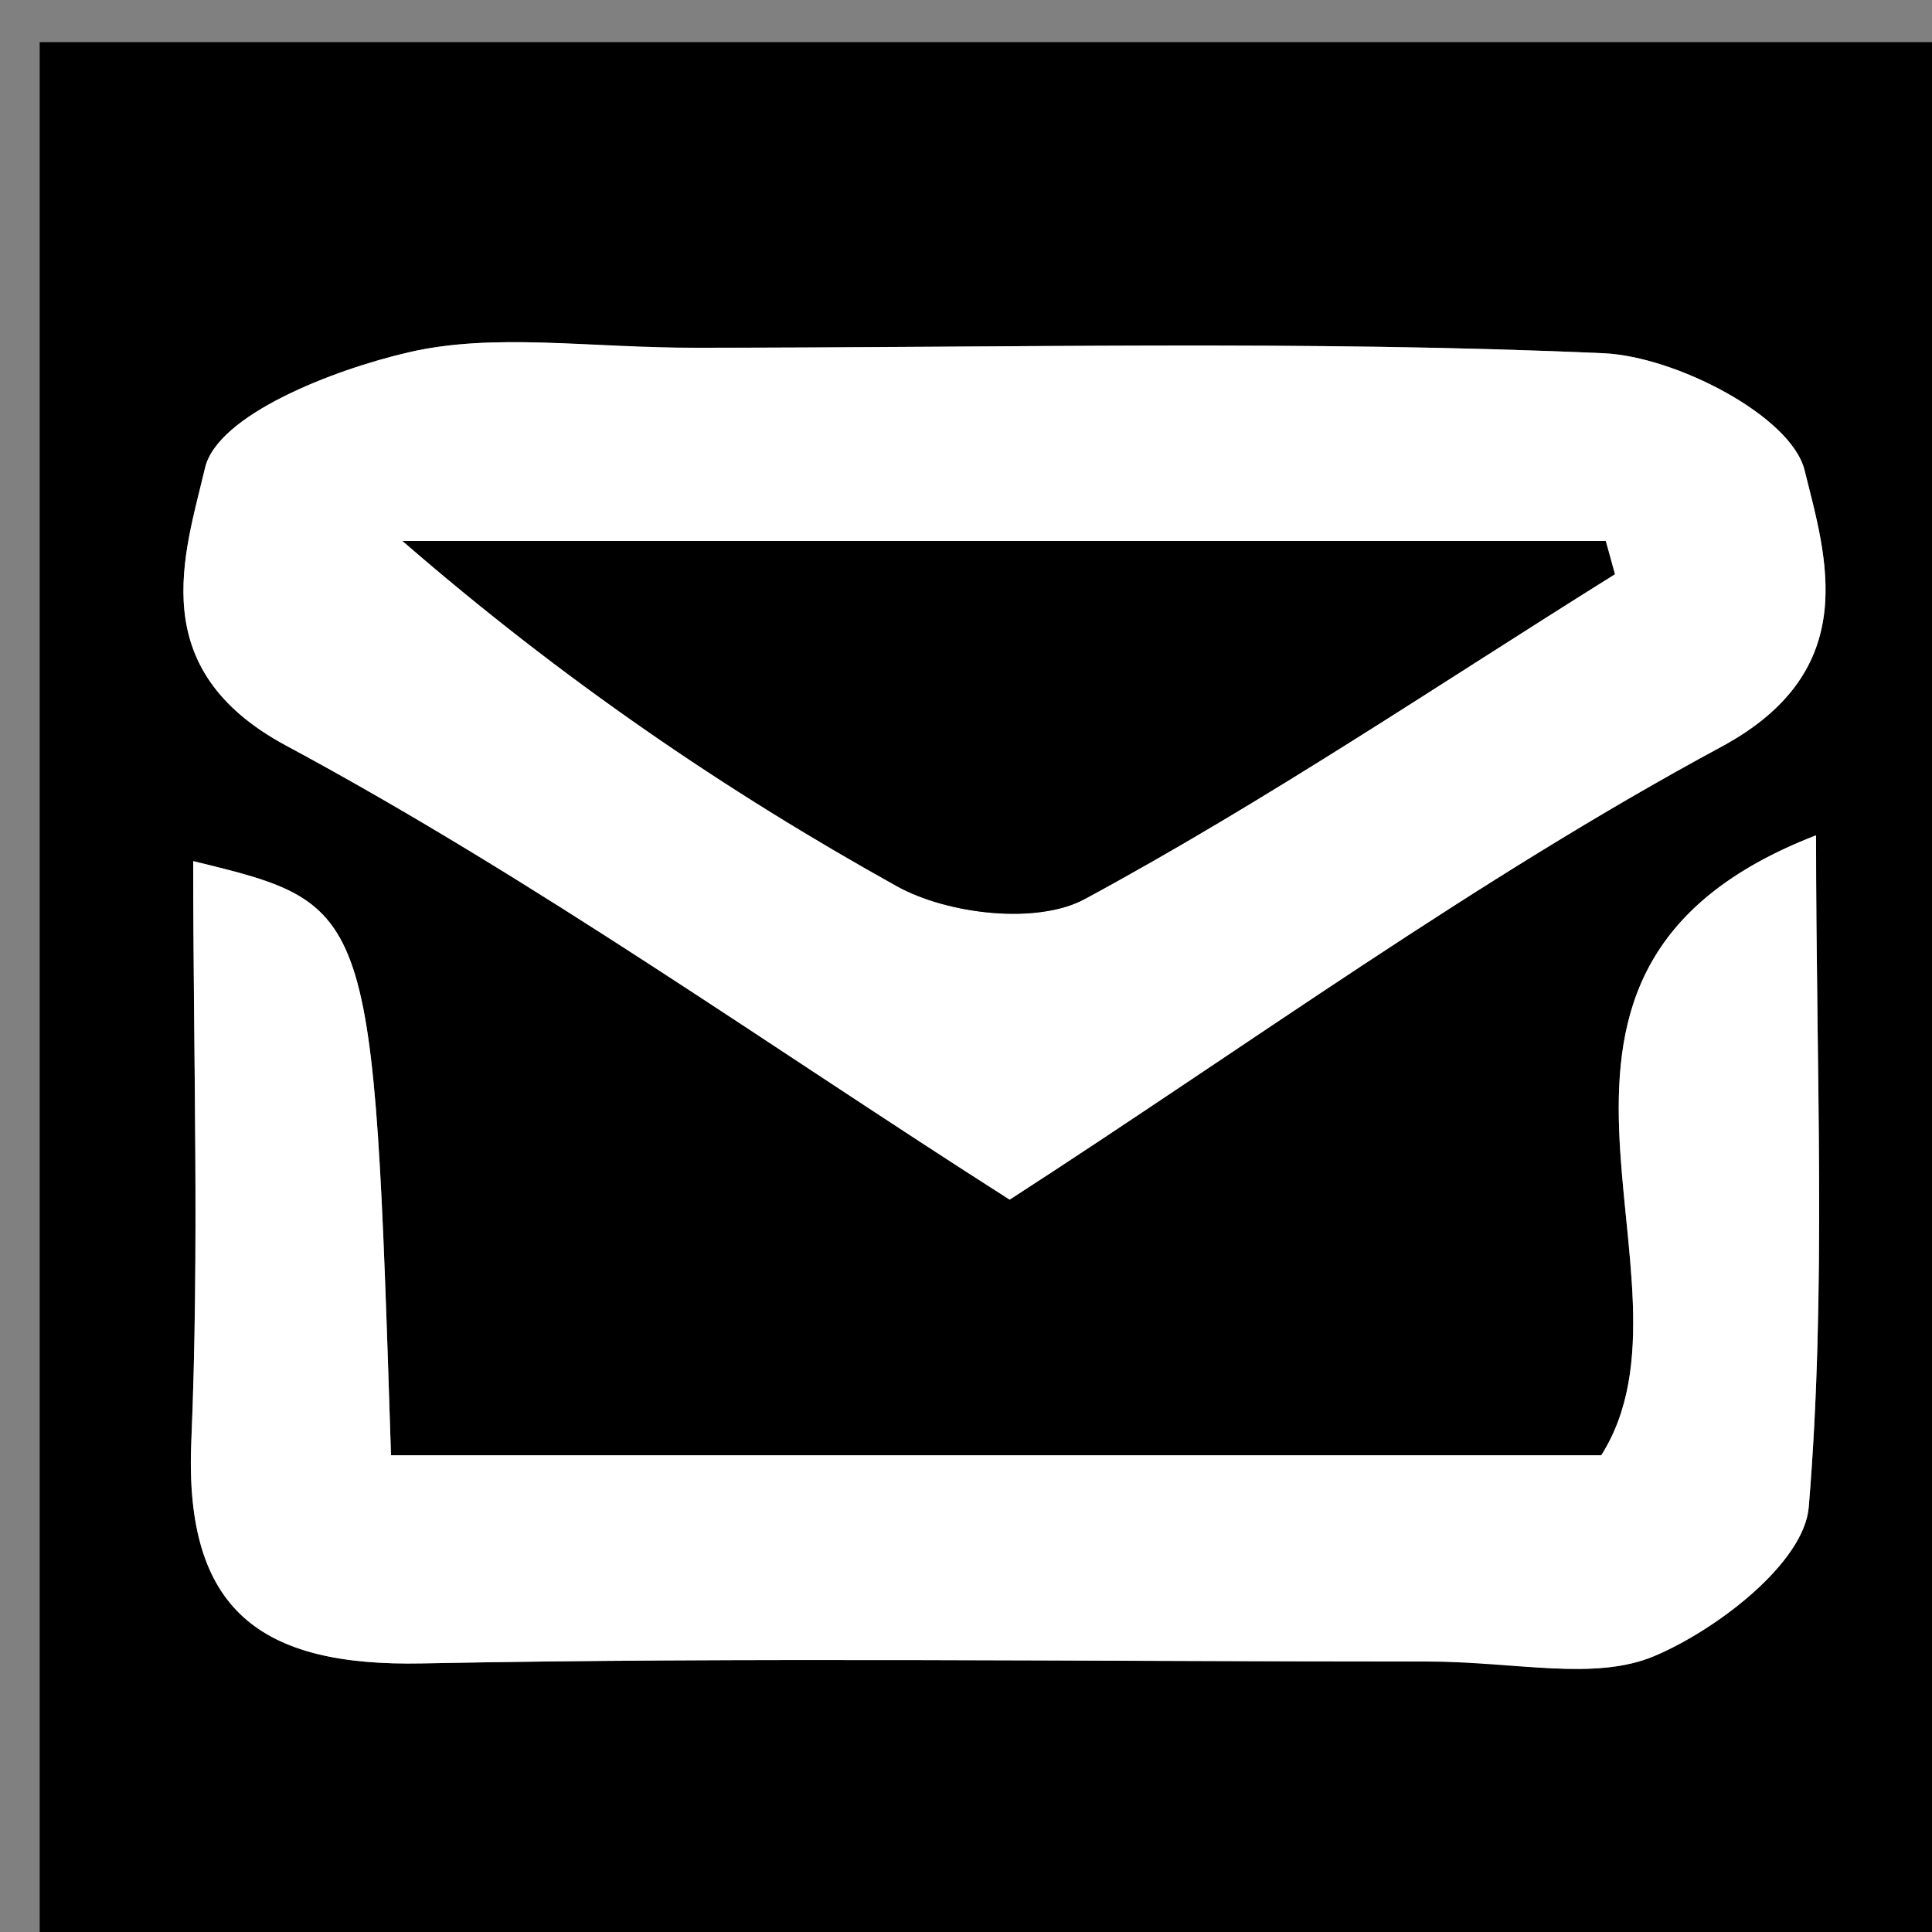 <svg version="1.1" id="Layer_1" xmlns="http://www.w3.org/2000/svg" xmlns:xlink="http://www.w3.org/1999/xlink" x="0px" y="0px"
	 width="100%" viewBox="0 0 50 50" enable-background="new 0 0 50 50" xml:space="preserve">
<rect x="0" y="0" width="50" height="50" fill="#808080" stroke="none"/>
<path fill="#000000" opacity="1" stroke="none" 
	d="
M23,51 
	C15.352,51 8.203,51 1.027,51 
	C1.027,34.393 1.027,17.786 1.027,1.09 
	C17.565,1.09 34.13,1.09 50.848,1.09 
	C50.848,17.666 50.848,34.333 50.848,51 
	C41.787,51 32.644,51 23,51 
M17.544,9 
	C15.213,9 12.791,8.606 10.579,9.117 
	C8.607,9.573 5.628,10.738 5.306,12.11 
	C4.783,14.337 3.705,17.306 7.399,19.293 
	C13.886,22.782 19.929,27.096 26.13,31.047 
	C32.316,27.047 38.199,22.75 44.553,19.324 
	C48.229,17.342 47.254,14.401 46.702,12.169 
	C46.357,10.77 43.365,9.224 41.499,9.142 
	C33.856,8.802 26.19,9 17.544,9 
M37.379,43 
	C39.212,43 41.264,43.516 42.818,42.857 
	C44.459,42.162 46.692,40.434 46.81,39.004 
	C47.273,33.435 46.999,27.805 46.999,21.618 
	C37.916,25.132 44.346,33.079 41.441,37.662 
	C30.914,37.662 20.505,37.662 10.119,37.662 
	C9.662,23.42 9.662,23.42 5,22.286 
	C5,27.331 5.162,32.328 4.951,37.309 
	C4.765,41.699 6.76,43.13 10.914,43.049 
	C19.41,42.885 27.911,43 37.379,43 
z"/>
<path fill="#FFFFFF" opacity="1" stroke="none" 
	d="
M18.038,9 
	C26.19,9 33.856,8.802 41.499,9.142 
	C43.365,9.224 46.357,10.77 46.702,12.169 
	C47.254,14.401 48.229,17.342 44.553,19.324 
	C38.199,22.75 32.316,27.047 26.13,31.047 
	C19.929,27.096 13.886,22.782 7.399,19.293 
	C3.705,17.306 4.783,14.337 5.306,12.11 
	C5.628,10.738 8.607,9.573 10.579,9.117 
	C12.791,8.606 15.213,9 18.038,9 
M32.416,14 
	C25.083,14 17.751,14 10.418,14 
	C14.559,17.592 18.77,20.464 23.206,22.932 
	C24.525,23.666 26.838,23.935 28.073,23.267 
	C32.784,20.72 37.24,17.702 41.792,14.86 
	C41.713,14.574 41.634,14.287 41.555,14 
	C38.83,14 36.106,14 32.416,14 
z"/>
<path fill="#FFFFFF" opacity="1" stroke="none" 
	d="
M36.894,43 
	C27.911,43 19.41,42.885 10.914,43.049 
	C6.76,43.13 4.765,41.699 4.951,37.309 
	C5.162,32.328 5,27.331 5,22.286 
	C9.662,23.42 9.662,23.42 10.119,37.662 
	C20.505,37.662 30.914,37.662 41.441,37.662 
	C44.346,33.079 37.916,25.132 46.999,21.618 
	C46.999,27.805 47.273,33.435 46.81,39.004 
	C46.692,40.434 44.459,42.162 42.818,42.857 
	C41.264,43.516 39.212,43 36.894,43 
z"/>
<path fill="#000000" opacity="1" stroke="none" 
	d="
M32.899,14 
	C36.106,14 38.83,14 41.555,14 
	C41.634,14.287 41.713,14.574 41.792,14.86 
	C37.24,17.702 32.784,20.72 28.073,23.267 
	C26.838,23.935 24.525,23.666 23.206,22.932 
	C18.77,20.464 14.559,17.592 10.418,14 
	C17.751,14 25.083,14 32.899,14 
z"/>
</svg>